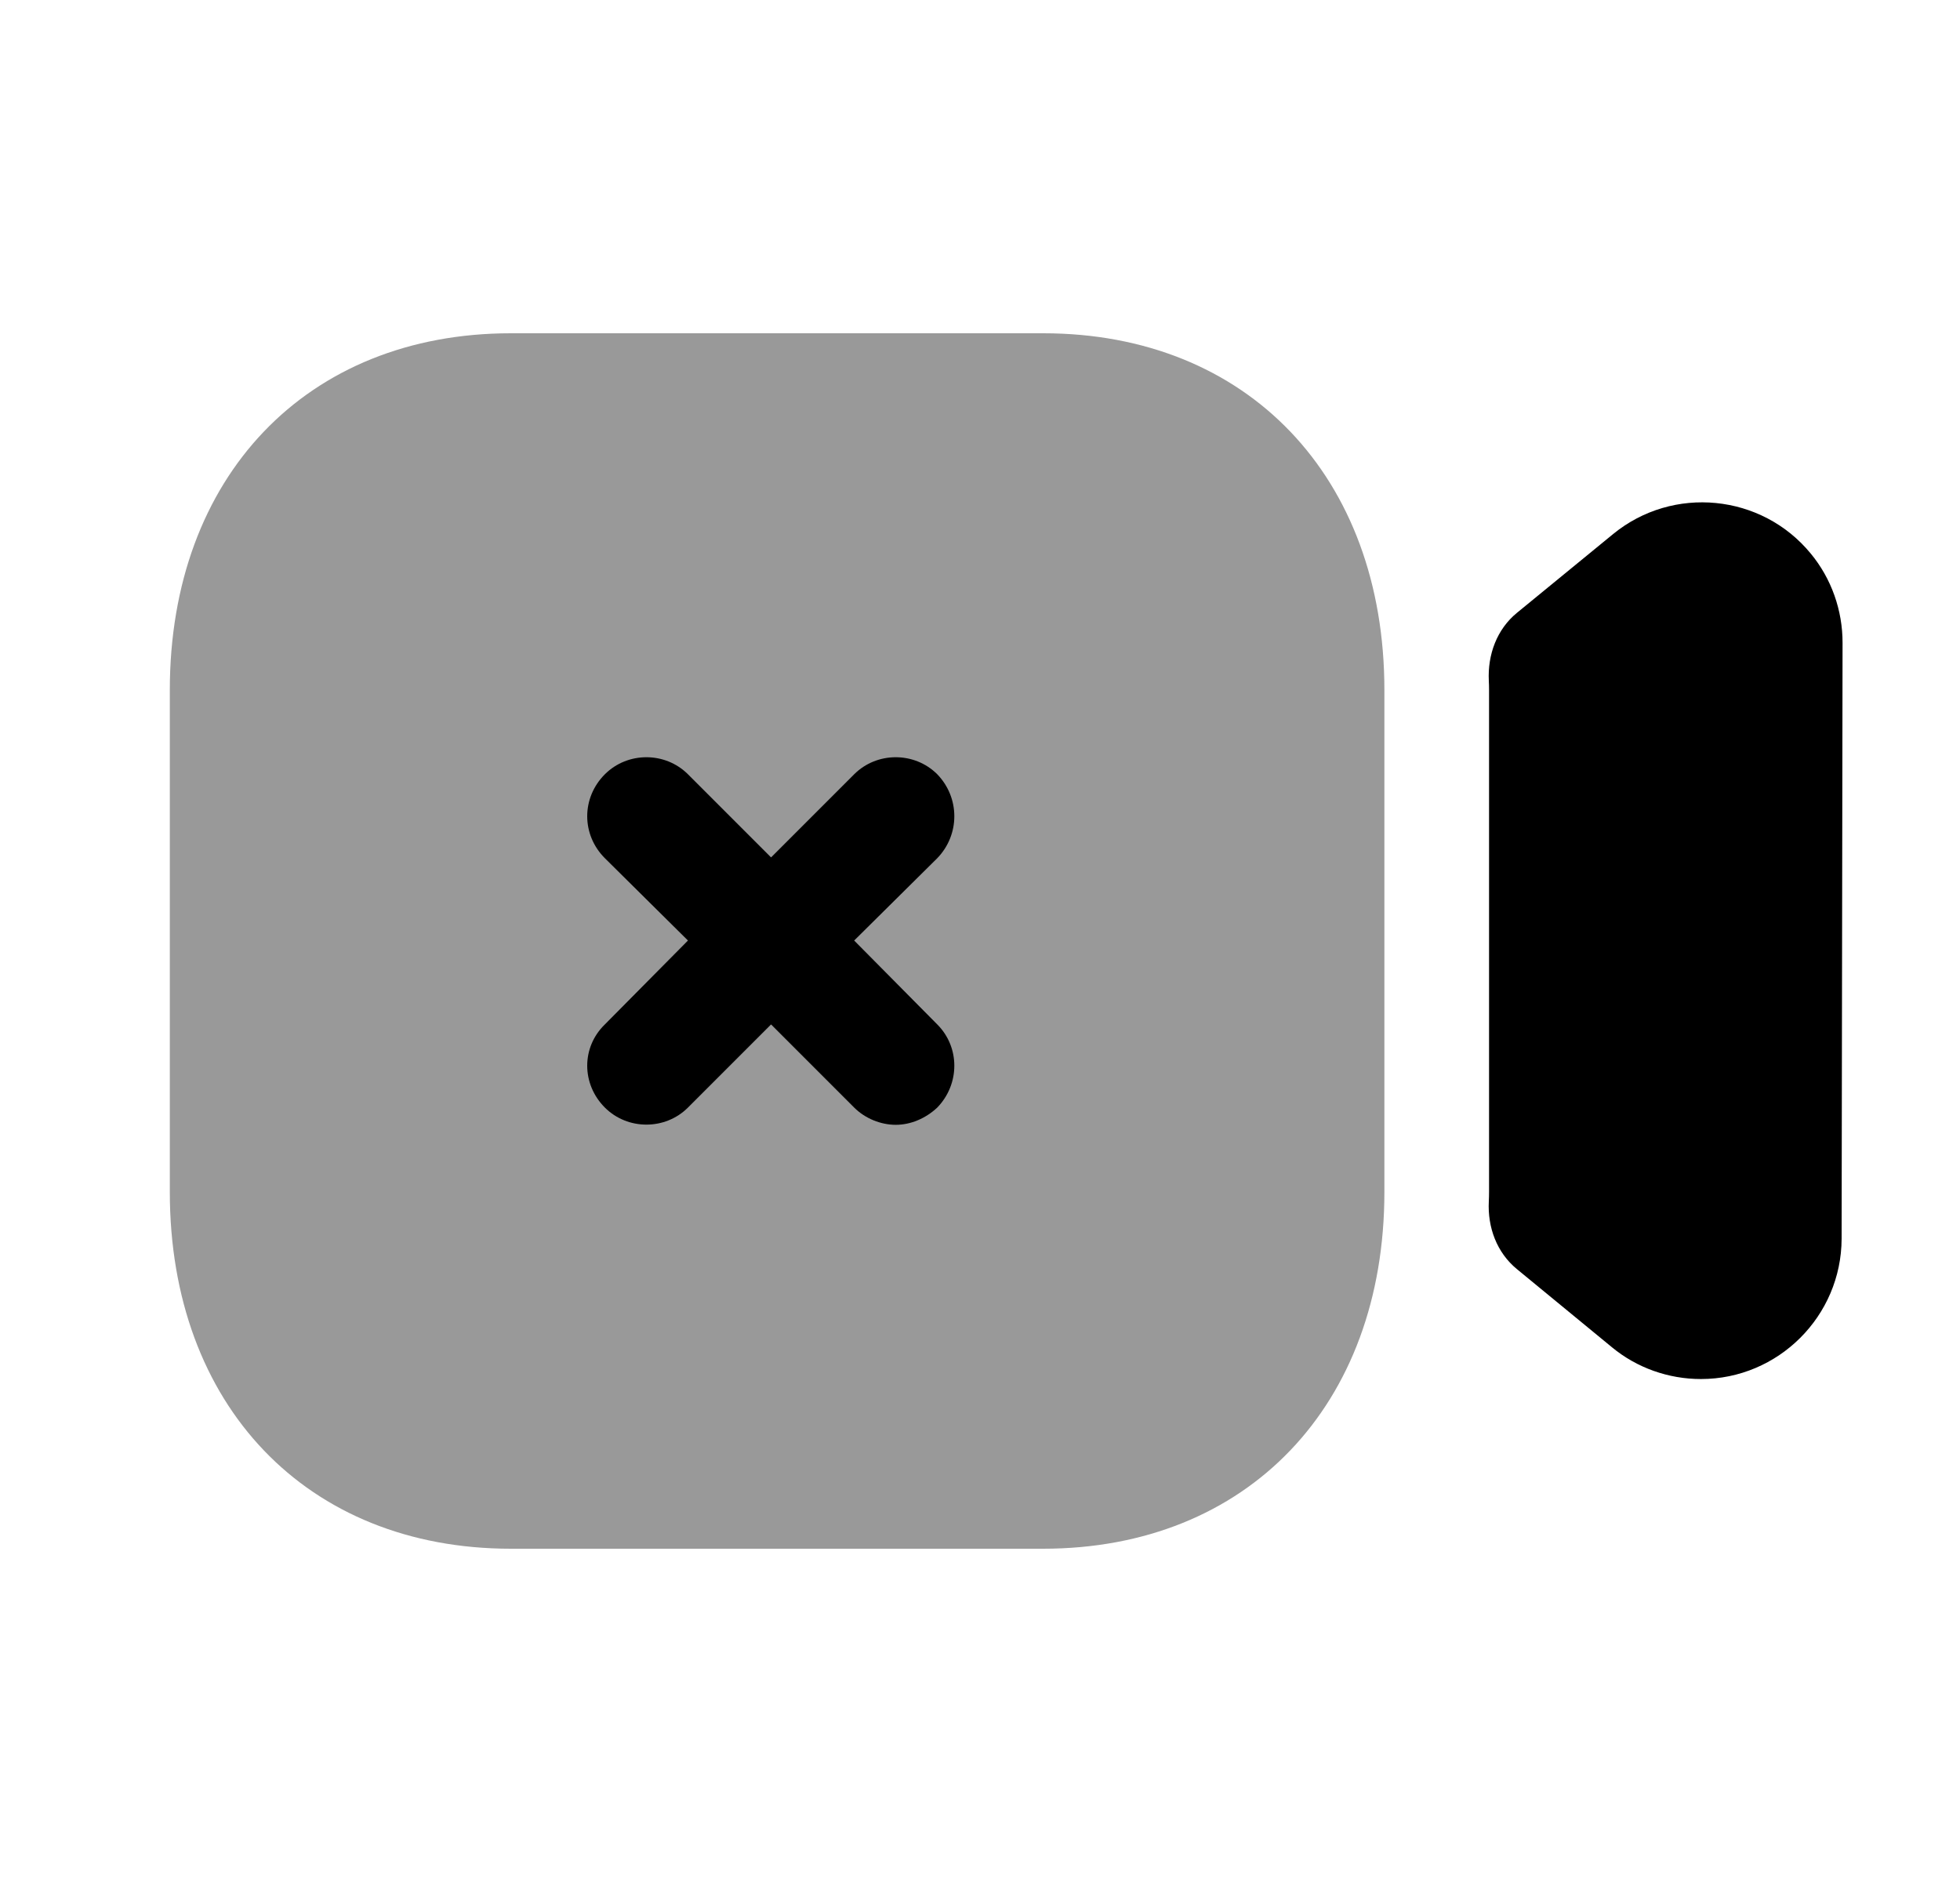 <svg width="25" height="24" viewBox="0 0 25 24" fill="none" xmlns="http://www.w3.org/2000/svg">
<path opacity="0.4" fill-rule="evenodd" clip-rule="evenodd" d="M6.516 4.25H13.306C15.909 4.25 17.658 6.078 17.658 8.8V15.2C17.658 17.922 15.909 19.75 13.305 19.75H6.516C3.914 19.75 2.166 17.922 2.166 15.2V8.8C2.166 6.078 3.914 4.25 6.516 4.25Z" fill="black"/>
<path d="M20.576 6.81C21.339 6.186 22.47 6.297 23.096 7.059C23.36 7.378 23.503 7.784 23.502 8.199L23.49 15.797C23.487 16.784 22.682 17.586 21.696 17.586C21.281 17.586 20.878 17.443 20.562 17.182L19.348 16.184C19.091 15.973 18.973 15.651 18.99 15.32C18.992 15.279 18.993 15.239 18.993 15.197V8.796C18.993 8.757 18.992 8.719 18.99 8.681C18.974 8.348 19.092 8.025 19.35 7.814L20.576 6.81Z" fill="black"/>
<path fill-rule="evenodd" clip-rule="evenodd" d="M11.955 13.064C12.245 13.354 12.245 13.824 11.955 14.124C11.805 14.264 11.615 14.344 11.425 14.344C11.235 14.344 11.035 14.264 10.895 14.124L9.835 13.064L8.775 14.124C8.485 14.414 8.005 14.414 7.715 14.124C7.415 13.824 7.415 13.354 7.715 13.064L8.775 11.994L7.715 10.944C7.415 10.644 7.415 10.174 7.715 9.874C8.005 9.584 8.485 9.584 8.775 9.874L9.835 10.934L10.895 9.874C11.185 9.584 11.665 9.584 11.955 9.874C12.245 10.174 12.245 10.644 11.955 10.944L10.895 11.994L11.955 13.064Z" fill="black"/>
</svg>